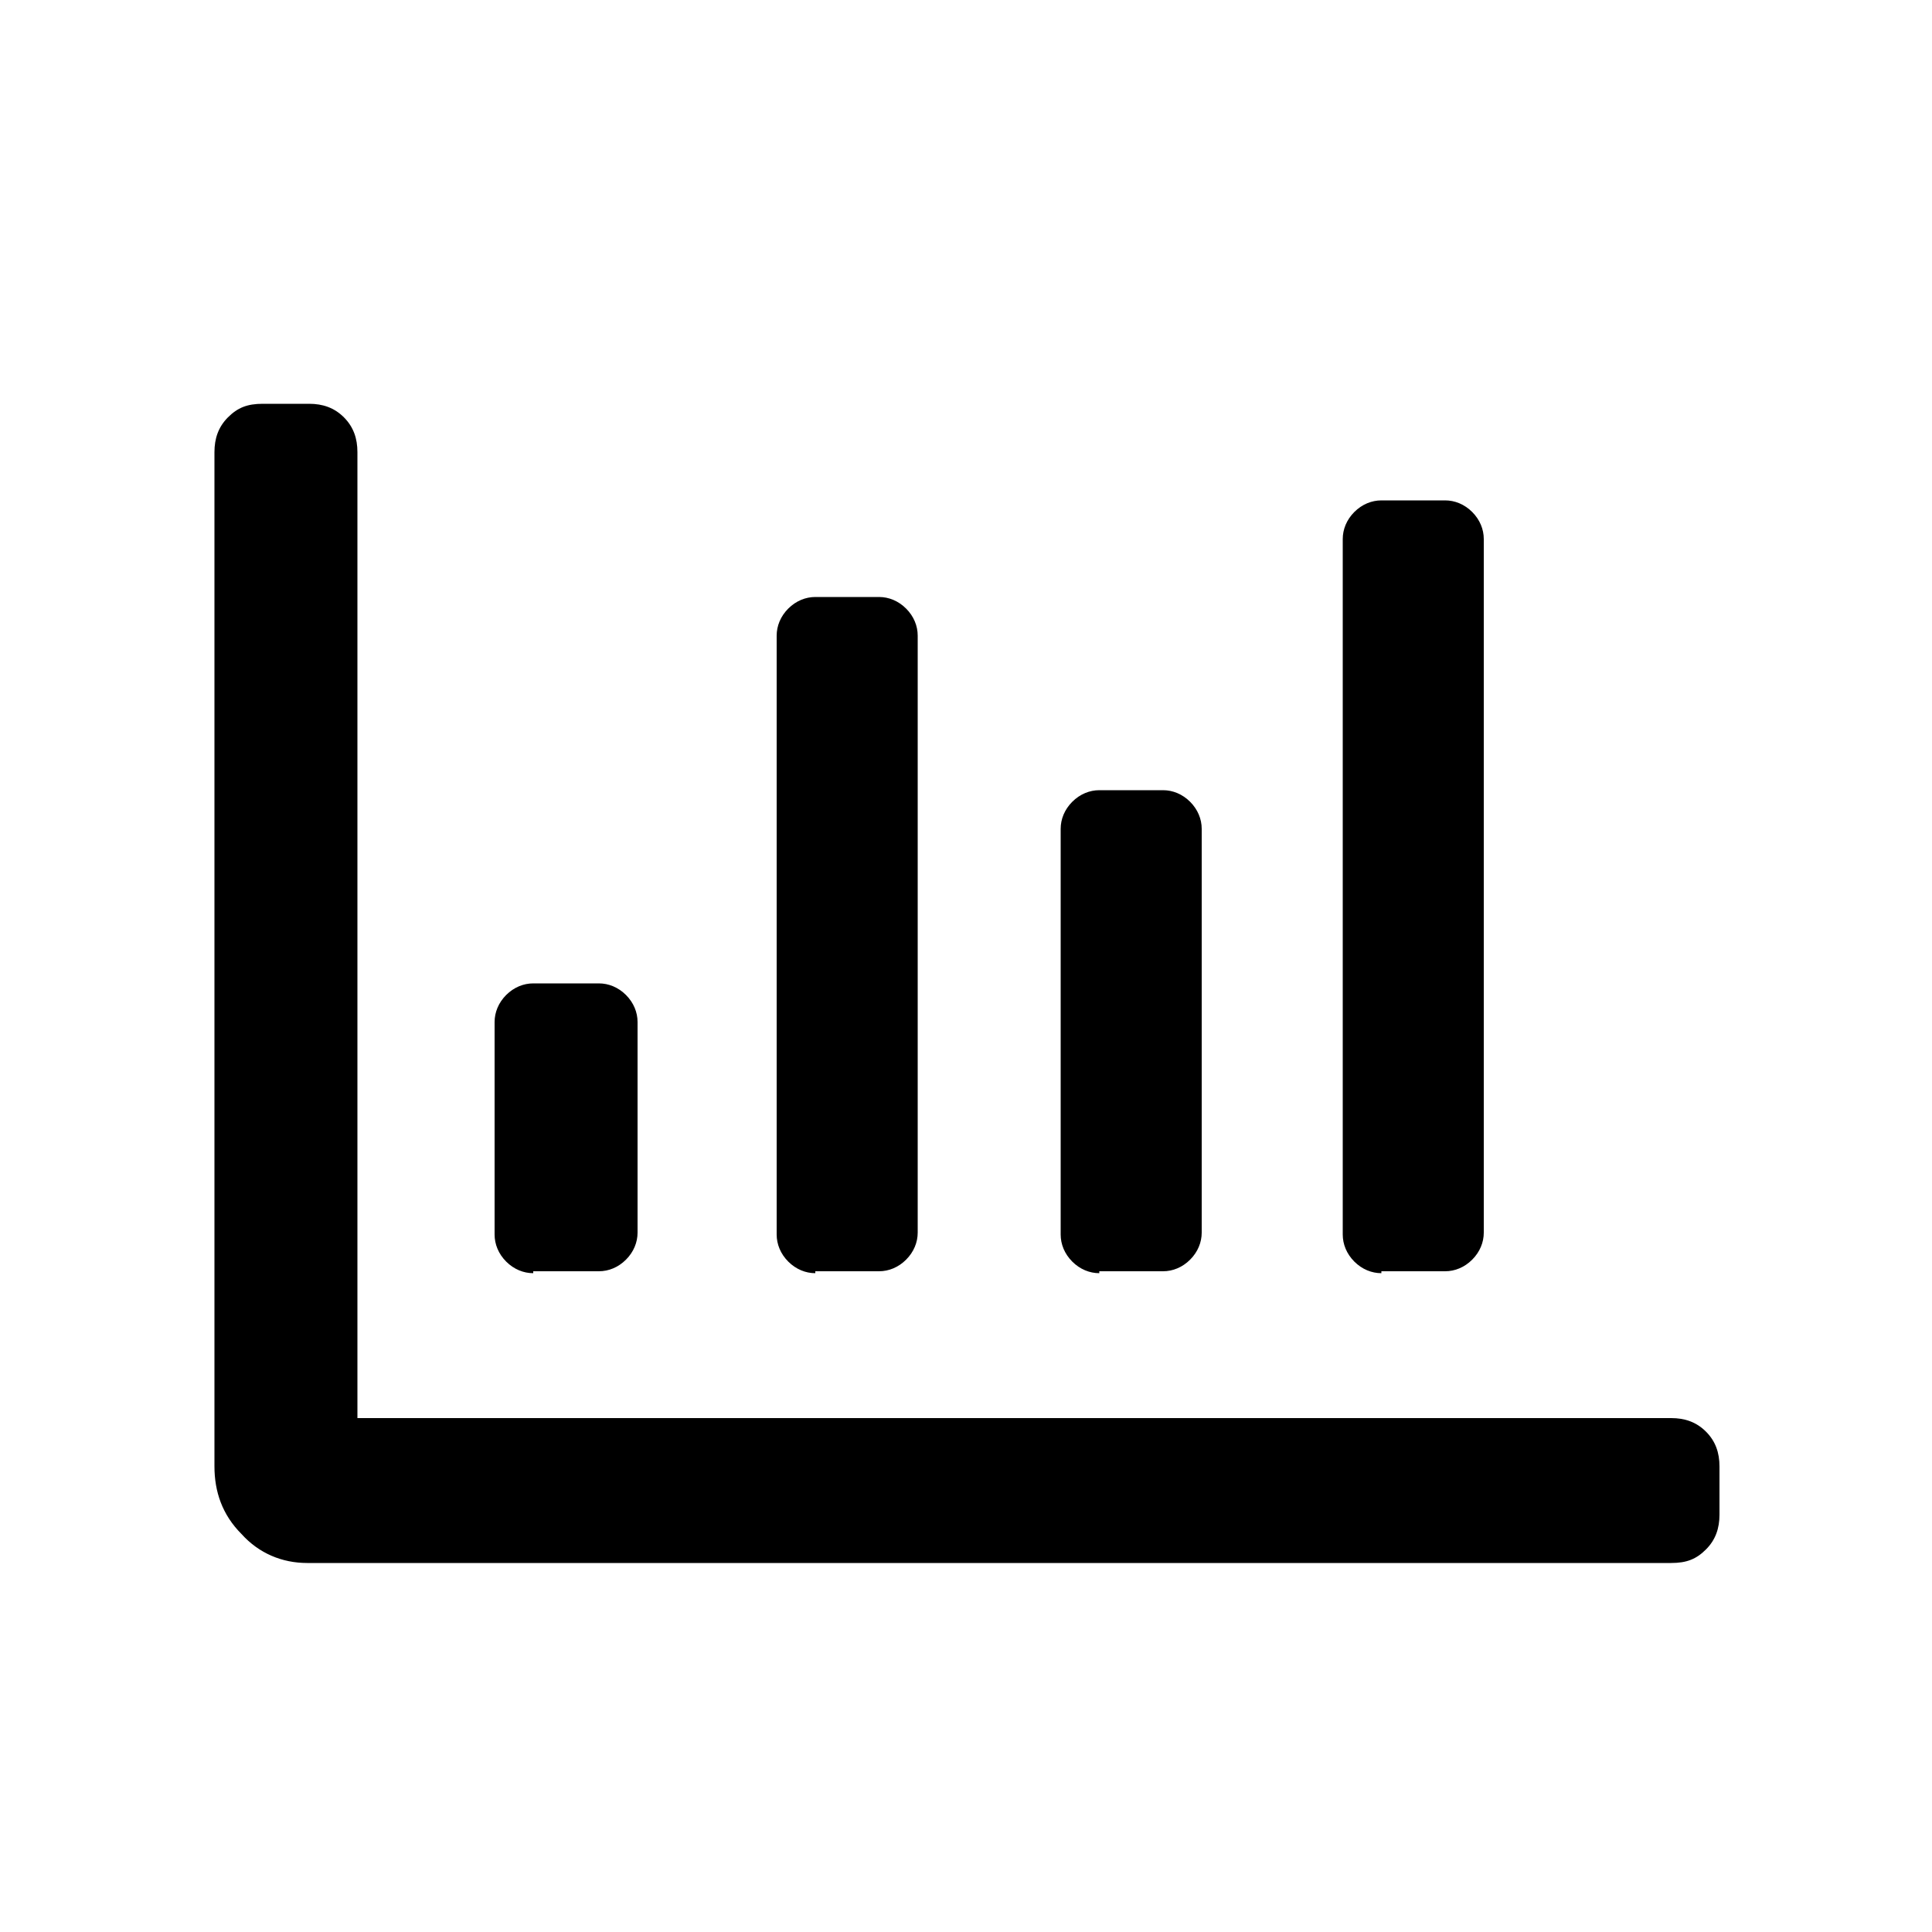 <!DOCTYPE svg PUBLIC "-//W3C//DTD SVG 1.1//EN" "http://www.w3.org/Graphics/SVG/1.1/DTD/svg11.dtd">
<svg version="1.1" xmlns="http://www.w3.org/2000/svg" viewBox="0 0 100 100">
	<path d="M86.5,73.4c0.7,0,1.3,0.2,1.8,0.7c0.5,0.5,0.7,1.1,0.7,1.8v2.5c0,0.7-0.2,1.3-0.7,1.8c-0.5,0.5-1,0.7-1.8,0.7H15.9
		c-1.3,0-2.5-0.5-3.4-1.5c-1-1-1.4-2.2-1.4-3.5V23.4c0-0.7,0.2-1.3,0.7-1.8s1-0.7,1.8-0.7h2.4c0.7,0,1.3,0.2,1.8,0.7
		c0.5,0.5,0.7,1.1,0.7,1.8v50H86.5z M27.6,65.9c-0.5,0-1-0.2-1.4-0.6c-0.4-0.4-0.6-0.9-0.6-1.4V52.9c0-0.5,0.2-1,0.6-1.4
		c0.4-0.4,0.9-0.6,1.4-0.6H31c0.5,0,1,0.2,1.4,0.6c0.4,0.4,0.6,0.9,0.6,1.4v10.9c0,0.5-0.2,1-0.6,1.4c-0.4,0.4-0.9,0.6-1.4,0.6H27.6
		z M42.2,65.9c-0.5,0-1-0.2-1.4-0.6c-0.4-0.4-0.6-0.9-0.6-1.4V32.9c0-0.5,0.2-1,0.6-1.4c0.4-0.4,0.9-0.6,1.4-0.6h3.3
		c0.5,0,1,0.2,1.4,0.6c0.4,0.4,0.6,0.9,0.6,1.4v30.9c0,0.5-0.2,1-0.6,1.4c-0.4,0.4-0.9,0.6-1.4,0.6H42.2z M56.9,65.9
		c-0.5,0-1-0.2-1.4-0.6c-0.4-0.4-0.6-0.9-0.6-1.4V42.9c0-0.5,0.2-1,0.6-1.4c0.4-0.4,0.9-0.6,1.4-0.6h3.3c0.5,0,1,0.2,1.4,0.6
		c0.4,0.4,0.6,0.9,0.6,1.4v20.9c0,0.5-0.2,1-0.6,1.4c-0.4,0.4-0.9,0.6-1.4,0.6H56.9z M71.5,65.9c-0.5,0-1-0.2-1.4-0.6
		c-0.4-0.4-0.6-0.9-0.6-1.4V27.9c0-0.5,0.2-1,0.6-1.4c0.4-0.4,0.9-0.6,1.4-0.6h3.3c0.5,0,1,0.2,1.4,0.6c0.4,0.4,0.6,0.9,0.6,1.4
		v35.9c0,0.5-0.2,1-0.6,1.4c-0.4,0.4-0.9,0.6-1.4,0.6H71.5z"/>
</svg>
